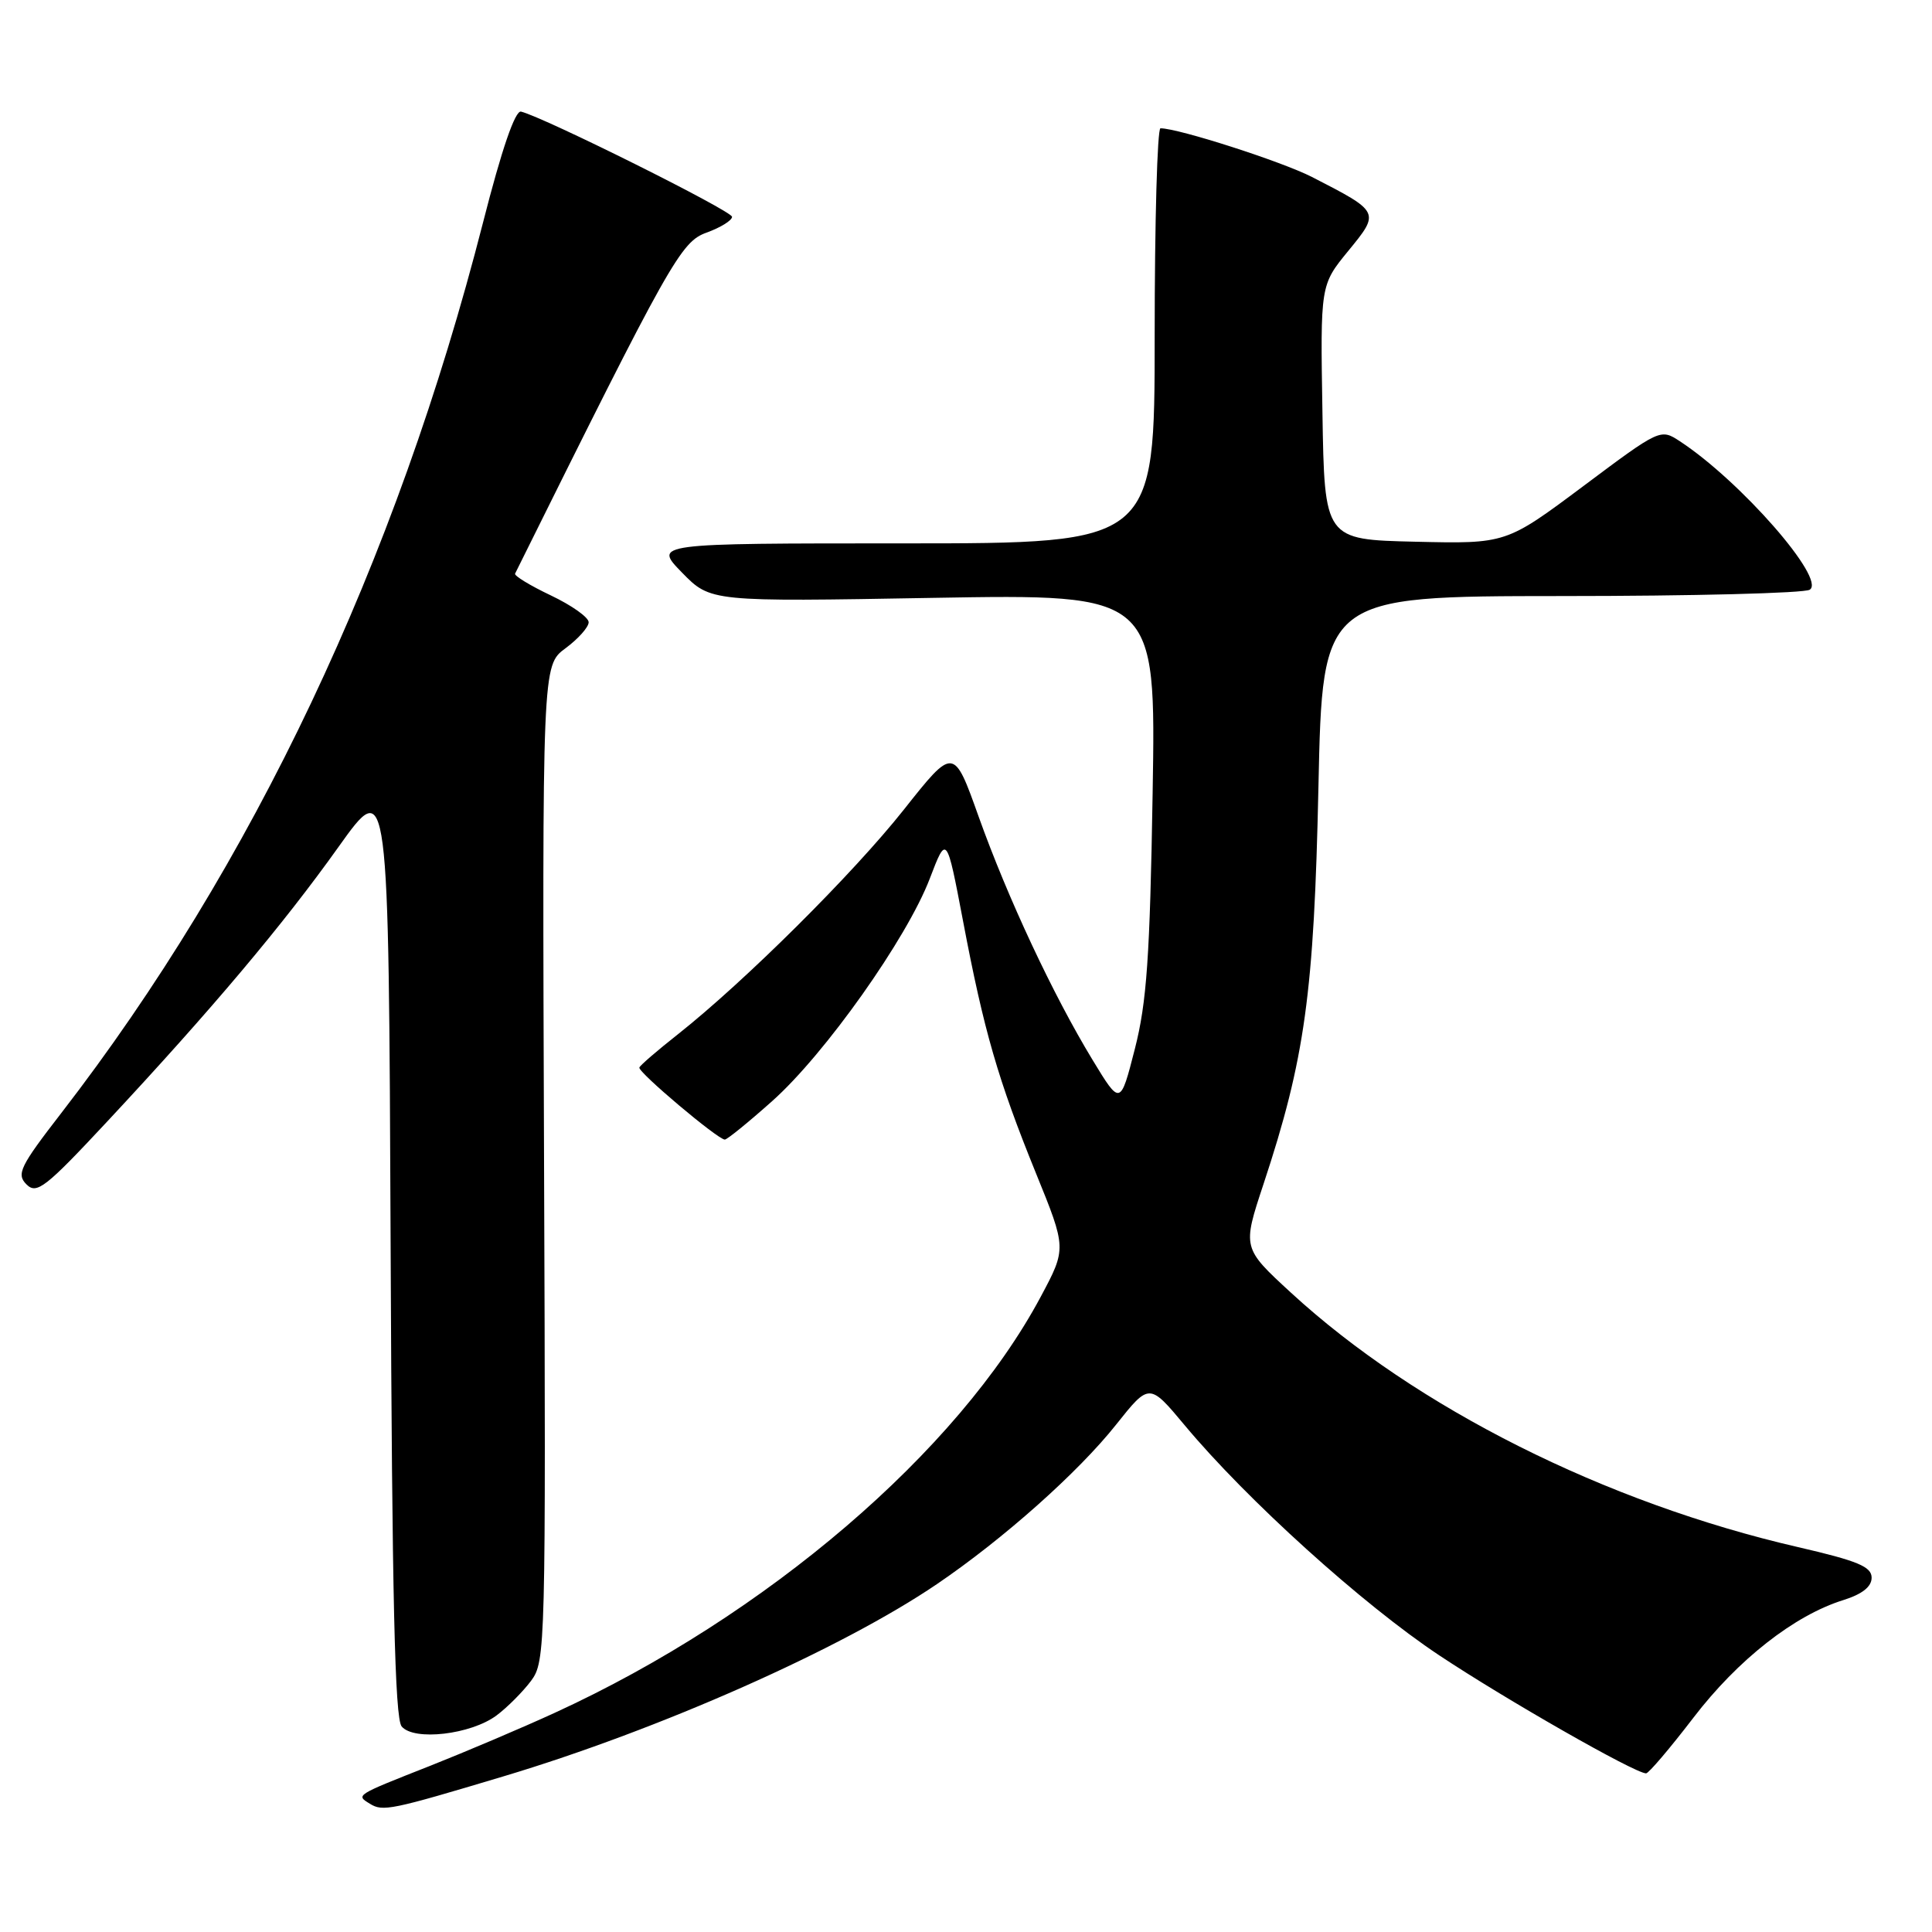 <?xml version="1.0" encoding="UTF-8" standalone="no"?>
<!DOCTYPE svg PUBLIC "-//W3C//DTD SVG 1.1//EN" "http://www.w3.org/Graphics/SVG/1.1/DTD/svg11.dtd" >
<svg xmlns="http://www.w3.org/2000/svg" xmlns:xlink="http://www.w3.org/1999/xlink" version="1.1" viewBox="0 0 256 256">
 <g >
 <path fill="currentColor"
d=" M 66.70 235.38 C 87.40 229.18 111.50 218.49 124.15 209.90 C 132.94 203.93 142.88 195.09 147.89 188.77 C 152.29 183.24 152.29 183.24 156.99 188.87 C 165.22 198.74 180.56 212.60 190.69 219.33 C 199.55 225.22 216.58 234.94 218.11 234.98 C 218.45 234.99 221.27 231.67 224.39 227.60 C 230.28 219.91 237.76 214.04 244.25 212.02 C 246.76 211.23 248.00 210.25 248.00 209.05 C 248.00 207.59 246.14 206.82 238.25 205.00 C 212.72 199.12 187.63 186.53 171.05 171.28 C 164.62 165.36 164.62 165.36 167.41 156.93 C 172.92 140.29 174.12 131.57 174.70 104.25 C 175.24 79.00 175.24 79.00 206.87 78.98 C 224.27 78.98 239.09 78.60 239.80 78.14 C 242.01 76.75 230.61 63.72 222.59 58.47 C 220.02 56.78 219.96 56.81 209.79 64.42 C 199.56 72.06 199.56 72.06 187.53 71.78 C 175.50 71.50 175.50 71.50 175.23 54.63 C 174.95 37.77 174.95 37.77 178.65 33.25 C 182.88 28.09 182.88 28.09 173.84 23.45 C 169.86 21.41 156.15 17.00 153.77 17.00 C 153.35 17.00 153.00 29.38 153.00 44.50 C 153.00 72.00 153.00 72.00 119.80 72.00 C 86.59 72.00 86.59 72.00 90.37 75.87 C 94.15 79.74 94.15 79.74 123.66 79.22 C 153.17 78.71 153.17 78.71 152.73 105.10 C 152.37 126.82 151.95 132.83 150.37 139.00 C 148.45 146.50 148.45 146.50 144.78 140.46 C 139.54 131.84 133.53 118.99 129.68 108.22 C 126.37 98.94 126.37 98.94 119.75 107.30 C 113.02 115.79 98.66 130.06 89.81 137.06 C 87.12 139.18 84.83 141.15 84.72 141.45 C 84.48 142.03 95.12 151.00 96.04 151.00 C 96.35 151.00 99.17 148.71 102.32 145.90 C 109.31 139.68 120.18 124.33 123.20 116.42 C 125.43 110.59 125.43 110.59 127.61 122.05 C 130.37 136.62 132.25 143.10 137.27 155.46 C 141.32 165.42 141.32 165.42 137.91 171.81 C 126.94 192.35 101.51 214.12 73.50 226.96 C 69.10 228.98 61.67 232.13 57.00 233.98 C 47.03 237.91 47.13 237.85 49.02 239.01 C 50.72 240.07 51.79 239.85 66.70 235.38 Z  M 65.80 227.30 C 67.22 226.24 69.27 224.18 70.36 222.73 C 72.29 220.14 72.33 218.48 72.09 154.12 C 71.85 88.17 71.85 88.17 74.93 85.90 C 76.62 84.65 78.00 83.10 78.00 82.45 C 78.00 81.80 75.75 80.21 73.00 78.90 C 70.24 77.59 68.11 76.29 68.25 76.01 C 88.85 34.48 90.21 32.05 93.63 30.82 C 95.48 30.15 97.00 29.21 97.00 28.73 C 97.00 27.95 72.06 15.52 69.04 14.79 C 68.26 14.60 66.48 19.77 64.00 29.50 C 52.47 74.57 33.51 114.62 8.14 147.46 C 2.64 154.57 2.15 155.58 3.51 156.94 C 4.86 158.29 6.01 157.40 14.26 148.55 C 28.06 133.75 37.48 122.57 44.87 112.20 C 51.50 102.91 51.50 102.91 51.76 165.11 C 51.95 211.78 52.32 227.68 53.22 228.76 C 54.84 230.72 62.40 229.84 65.80 227.30 Z "/>
</g>
</svg>